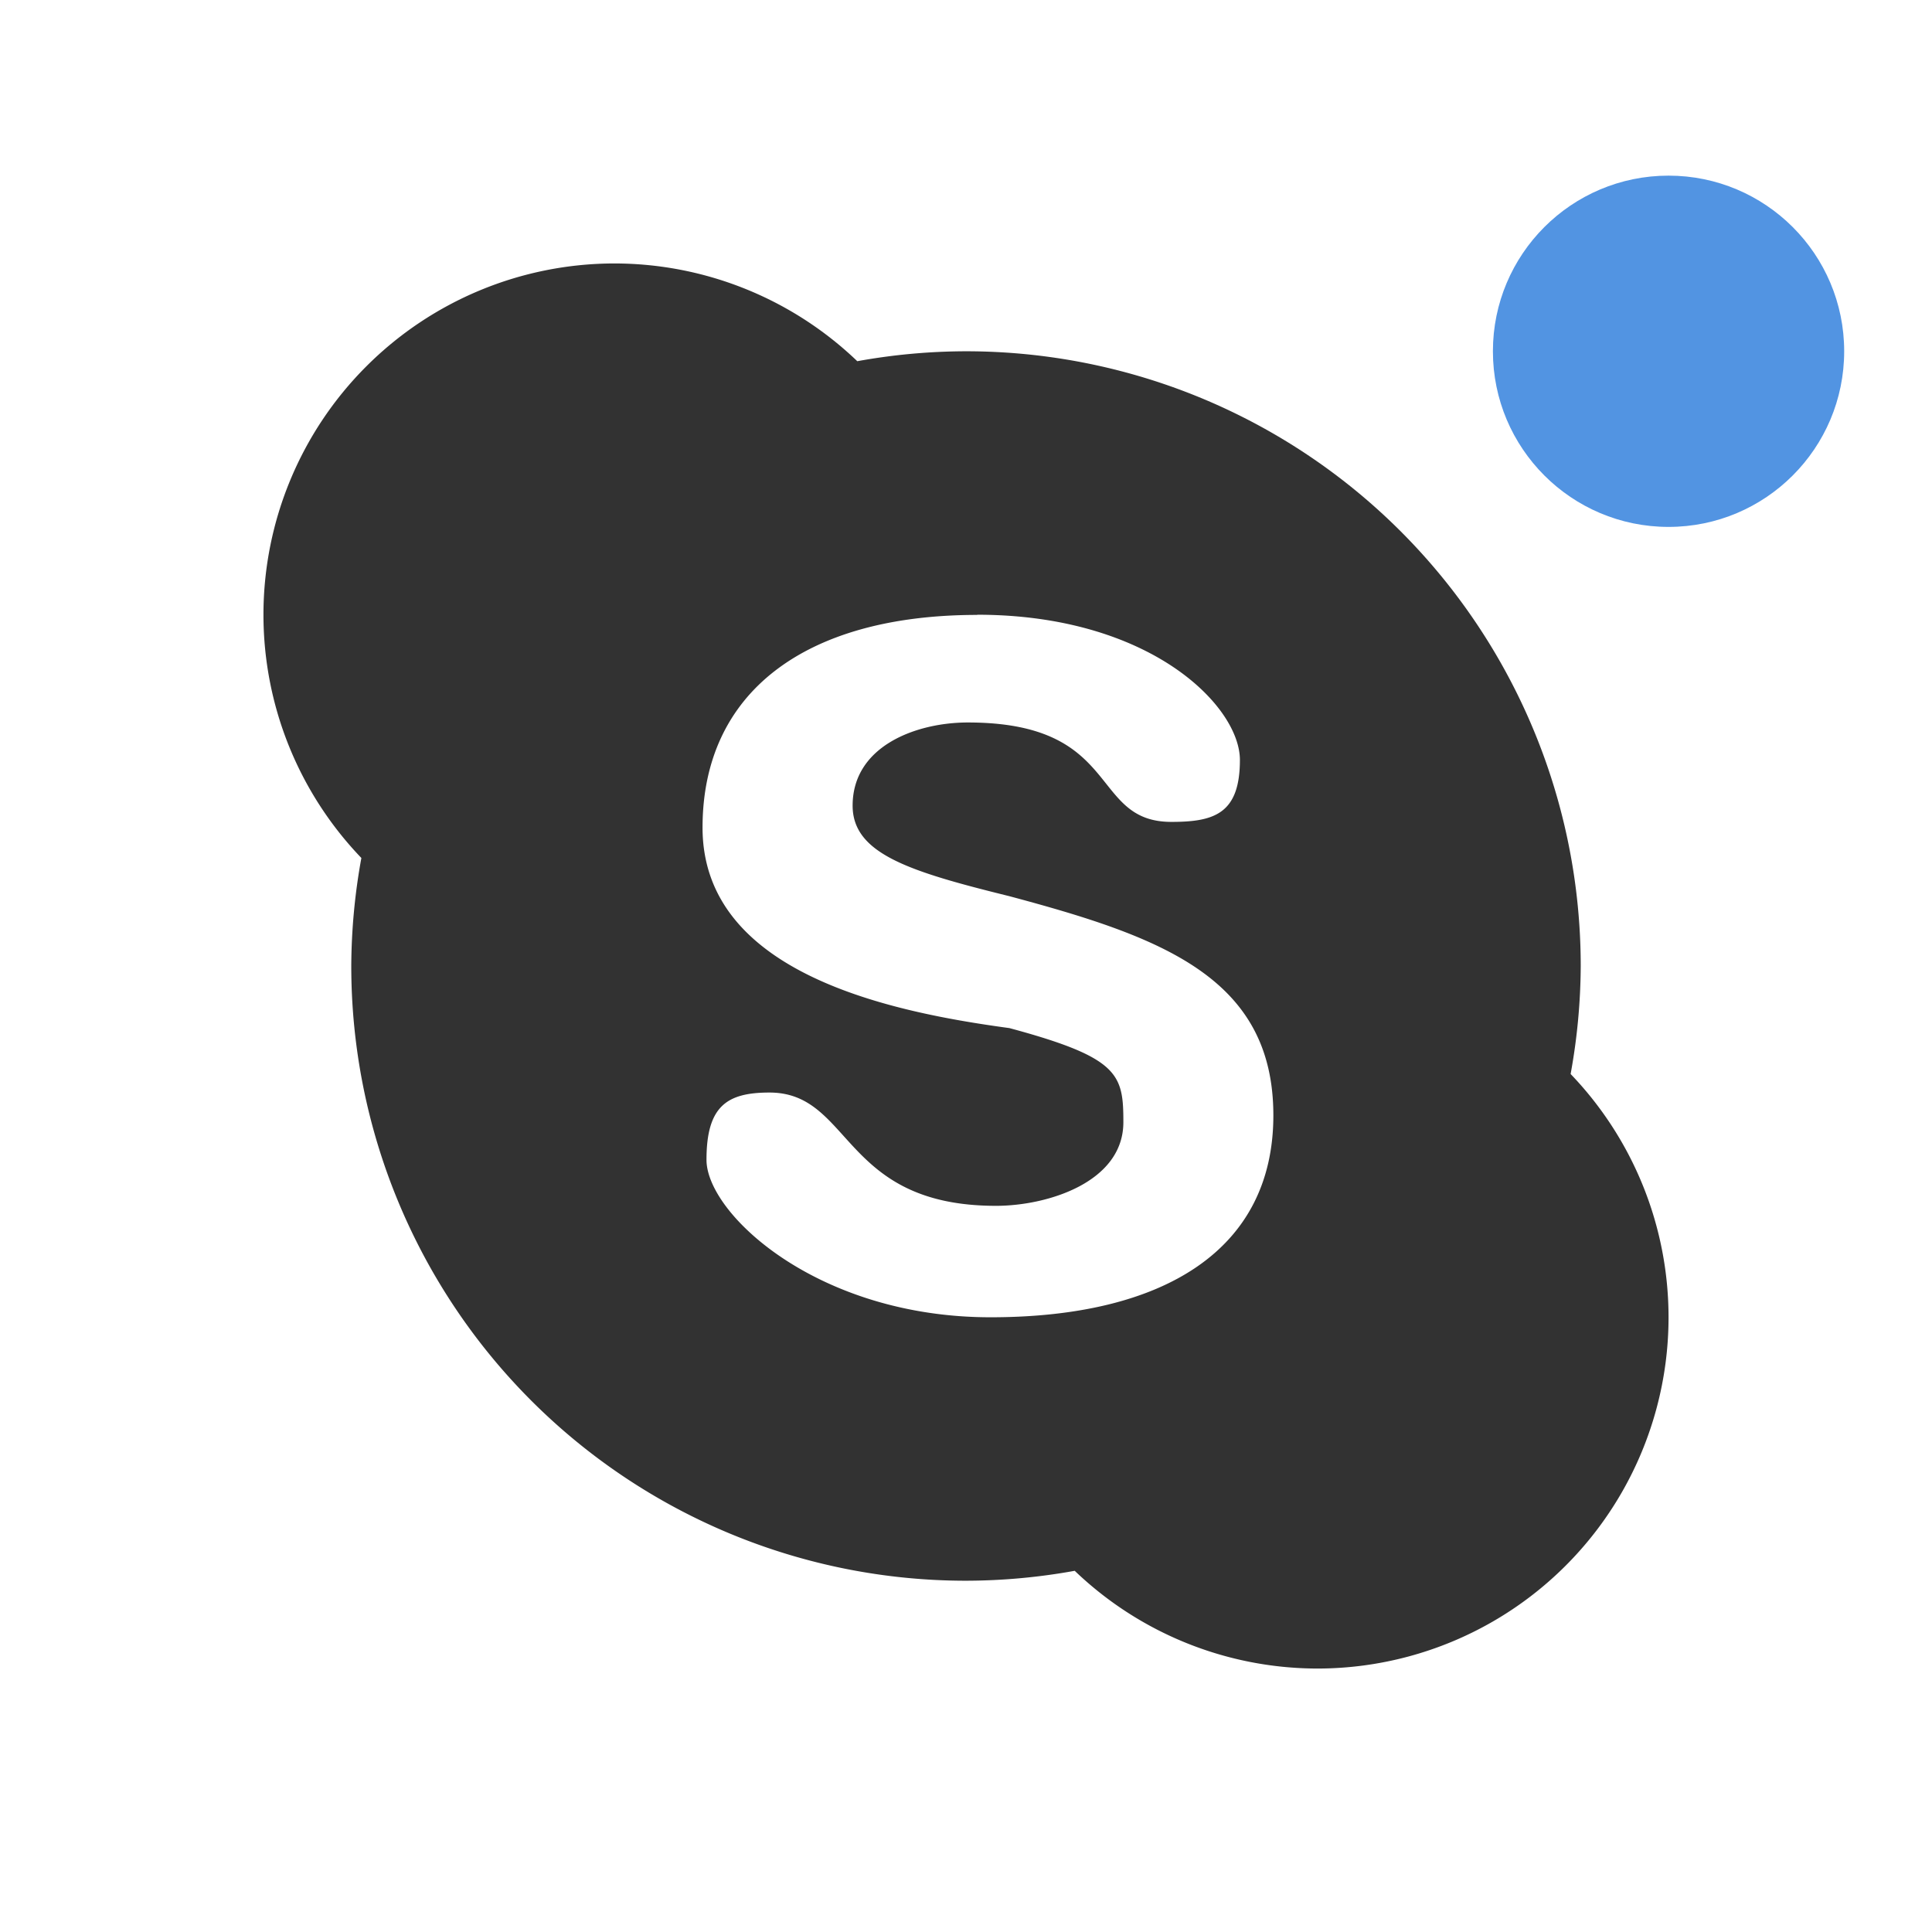 <svg xmlns="http://www.w3.org/2000/svg" width="22" height="22" version="1"><defs><style id="current-color-scheme" type="text/css">.ColorScheme-Text{color:#323232}</style></defs><path class="ColorScheme-Text" d="M7 3a4 4 0 0 0-4 4 4 4 0 0 0 1.115 2.77A7 7 0 0 0 4 11a7 7 0 0 0 7 7 7 7 0 0 0 1.238-.113A4 4 0 0 0 15 19a4 4 0 0 0 4-4 4 4 0 0 0-1.115-2.77A7 7 0 0 0 18 11a7 7 0 0 0-7-7 7 7 0 0 0-1.238.113A4 4 0 0 0 7 3zm4.127 4c1.974 0 2.992 1.042 2.992 1.654 0 .614-.295.705-.78.705-.94 0-.554-1.132-2.318-1.132-.583 0-1.312.265-1.312.947 0 .548.646.75 1.785 1.031 1.718.46 3.006.919 3.006 2.496 0 1.531-1.247 2.299-3.22 2.299-1.974 0-3.235-1.181-3.235-1.793 0-.612.233-.766.717-.766.943 0 .817 1.29 2.58 1.29.585 0 1.45-.268 1.45-.952 0-.546-.047-.735-1.298-1.072C10.158 11.526 8 11.091 8 9.424c0-1.531 1.156-2.422 3.13-2.422L11.126 7z" fill="currentColor"/><circle cx="19" cy="4" r="2" fill="currentColor" color="#5294e2"/></svg>